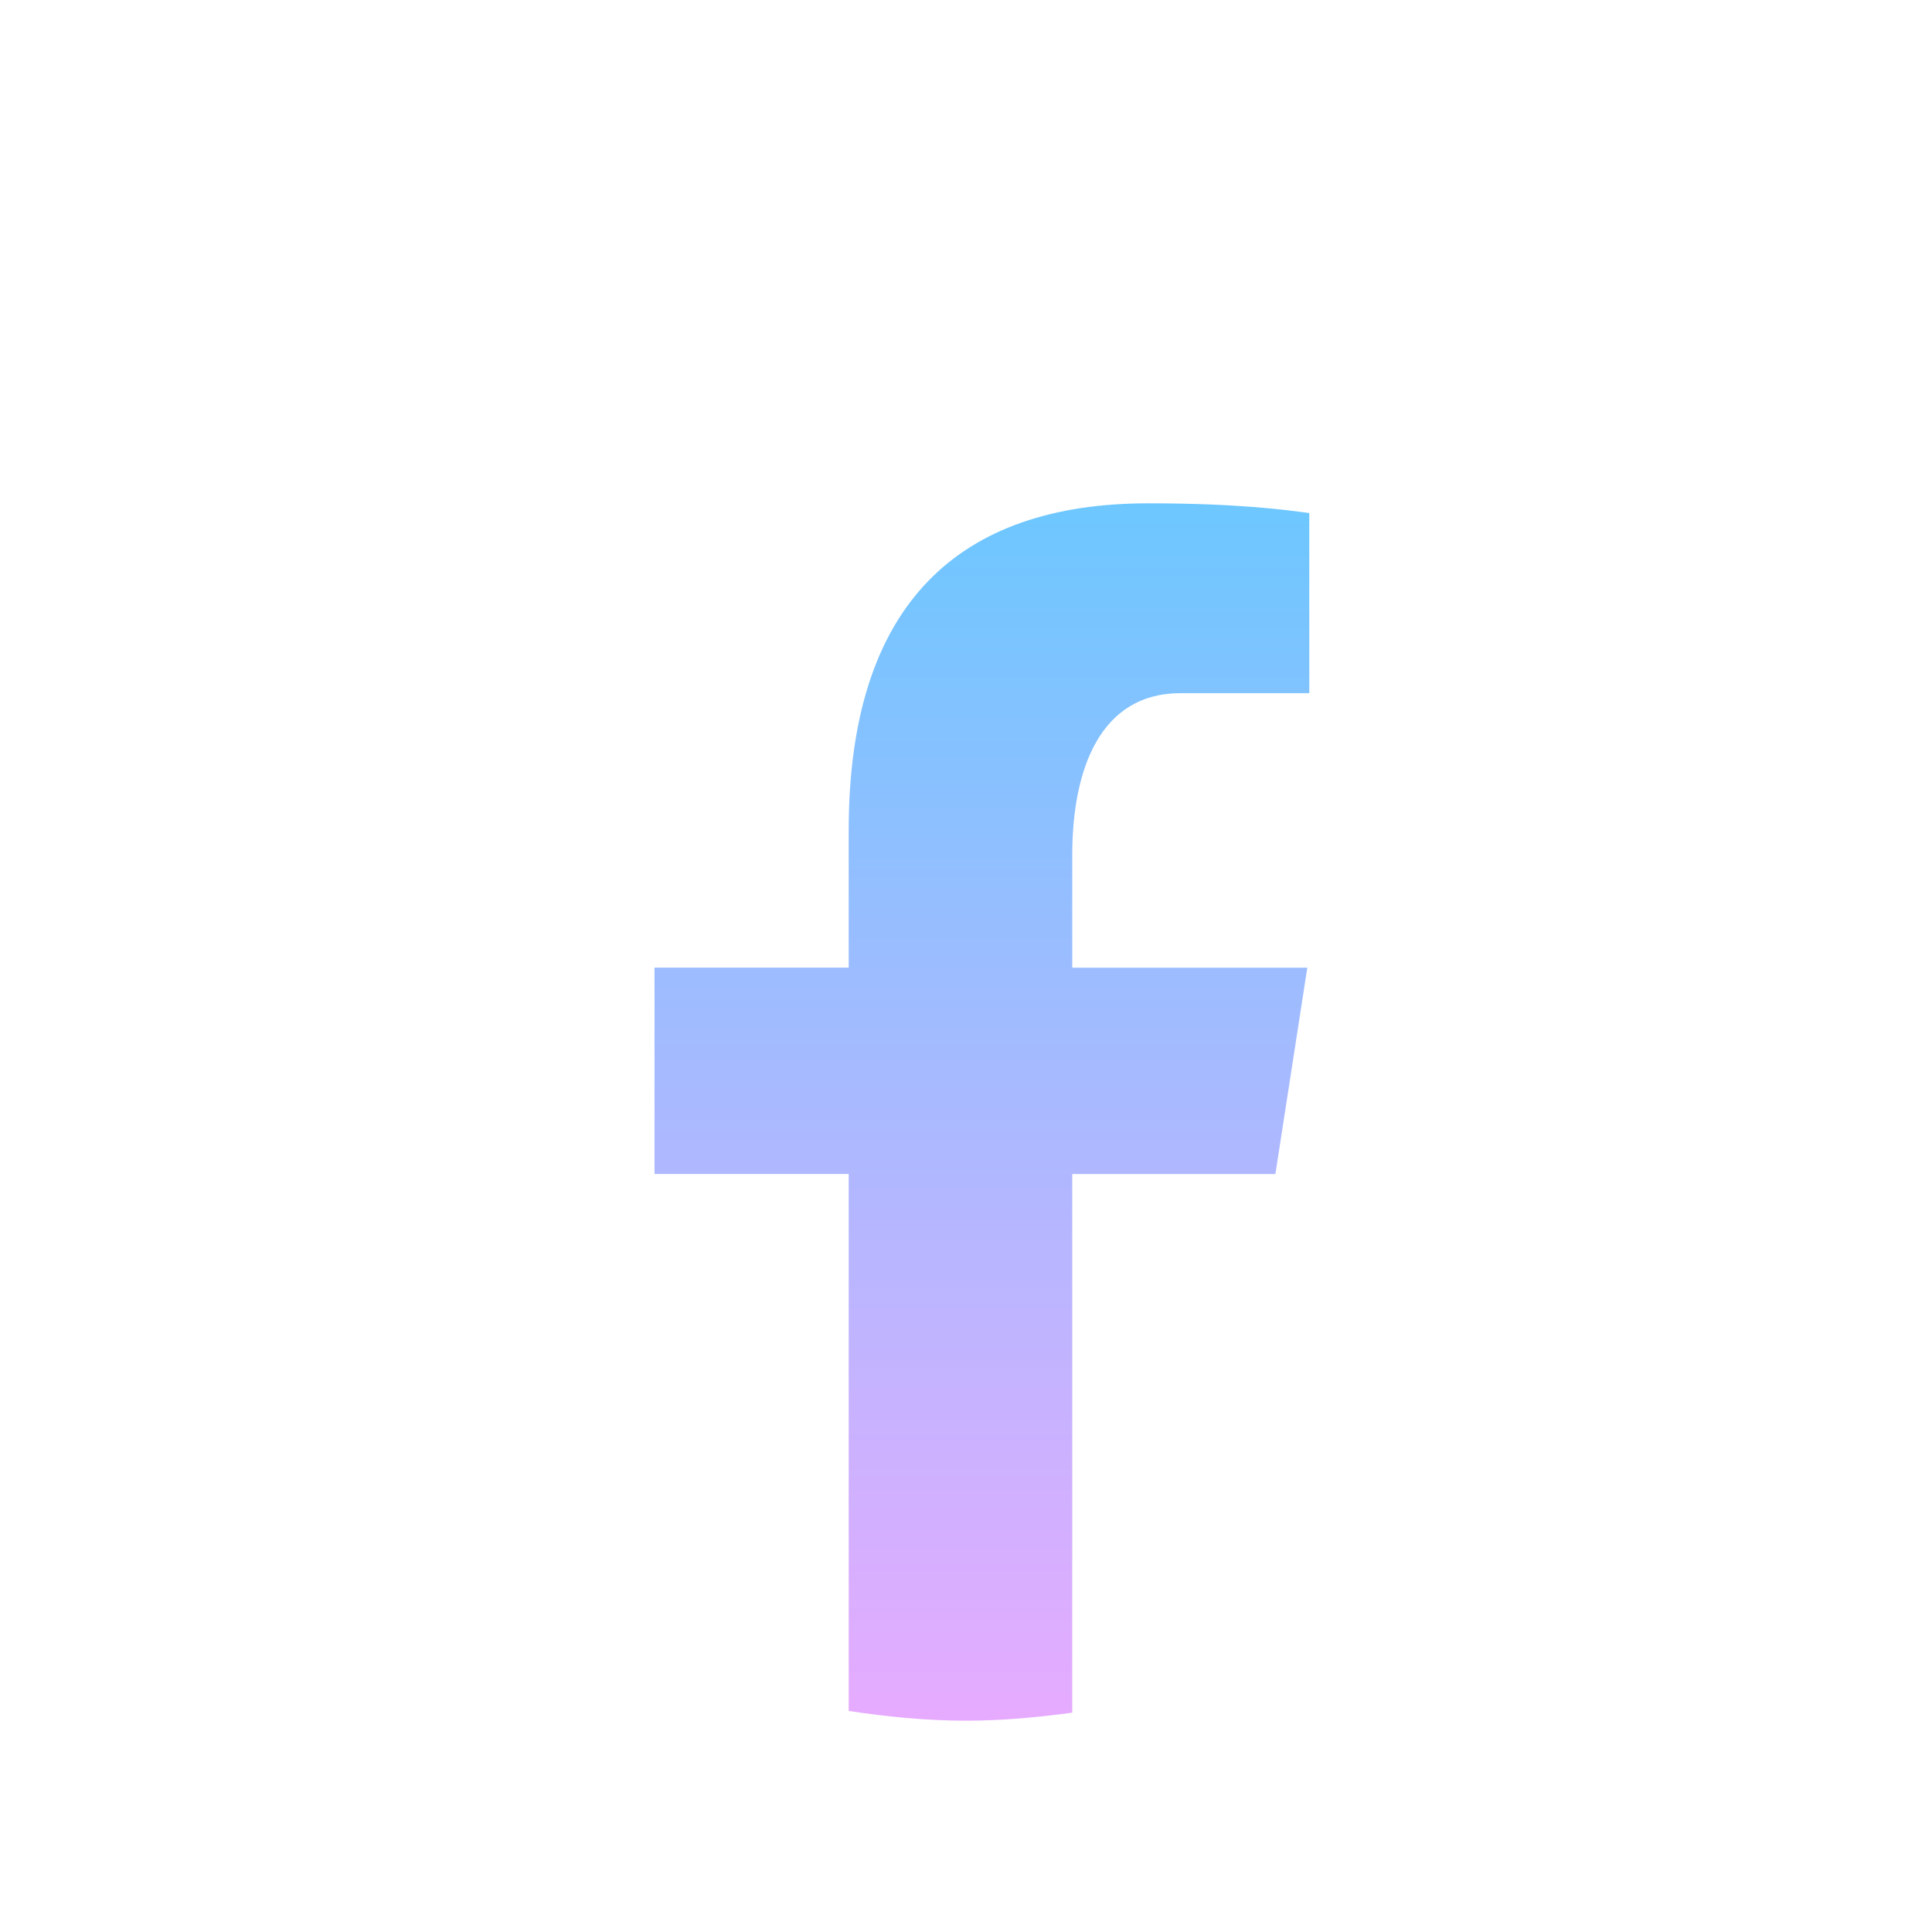 <svg xmlns="http://www.w3.org/2000/svg" x="0px" y="0px" width="100" height="100" viewBox="0 0 64 64">
  <linearGradient id="rhA40cqBlsJ1wx2ZjgJTqa_118501_gr1" x1="32.526" x2="32.526" y1="16.627" y2="56.834" gradientUnits="userSpaceOnUse"><stop offset="0" stop-color="#6dc7ff"></stop><stop offset="1" stop-color="#e6abff"></stop></linearGradient><path fill="url(#rhA40cqBlsJ1wx2ZjgJTqa_118501_gr1)" d="M35.52,38.891h6.729l1.057-6.835H35.52v-3.736c0-2.839,0.928-5.358,3.584-5.358h4.268v-5.966c-0.75-0.101-2.335-0.323-5.332-0.323c-6.258,0-9.926,3.305-9.926,10.834v4.548h-6.433v6.835h6.433v17.788C29.385,56.869,30.676,57,32,57c1.197,0,2.366-0.109,3.52-0.266V38.891z"></path><linearGradient id="rhA40cqBlsJ1wx2ZjgJTqb_118501_gr2" x1="32" x2="32" y1="58" y2="6" gradientTransform="matrix(1 0 0 -1 0 64)" gradientUnits="userSpaceOnUse"><stop offset="0" stop-color="#1a6dff"></stop><stop offset="1" stop-color="#c822ff"></stop></linearGradient><path fill="none" stroke="url(#rhA40cqBlsJ1wx2ZjgJTqb)" stroke-miterlimit="10" stroke-width="2" d="M32 7A25 25 0 1 0 32 57A25 25 0 1 0 32 7Z"></path>
</svg>
